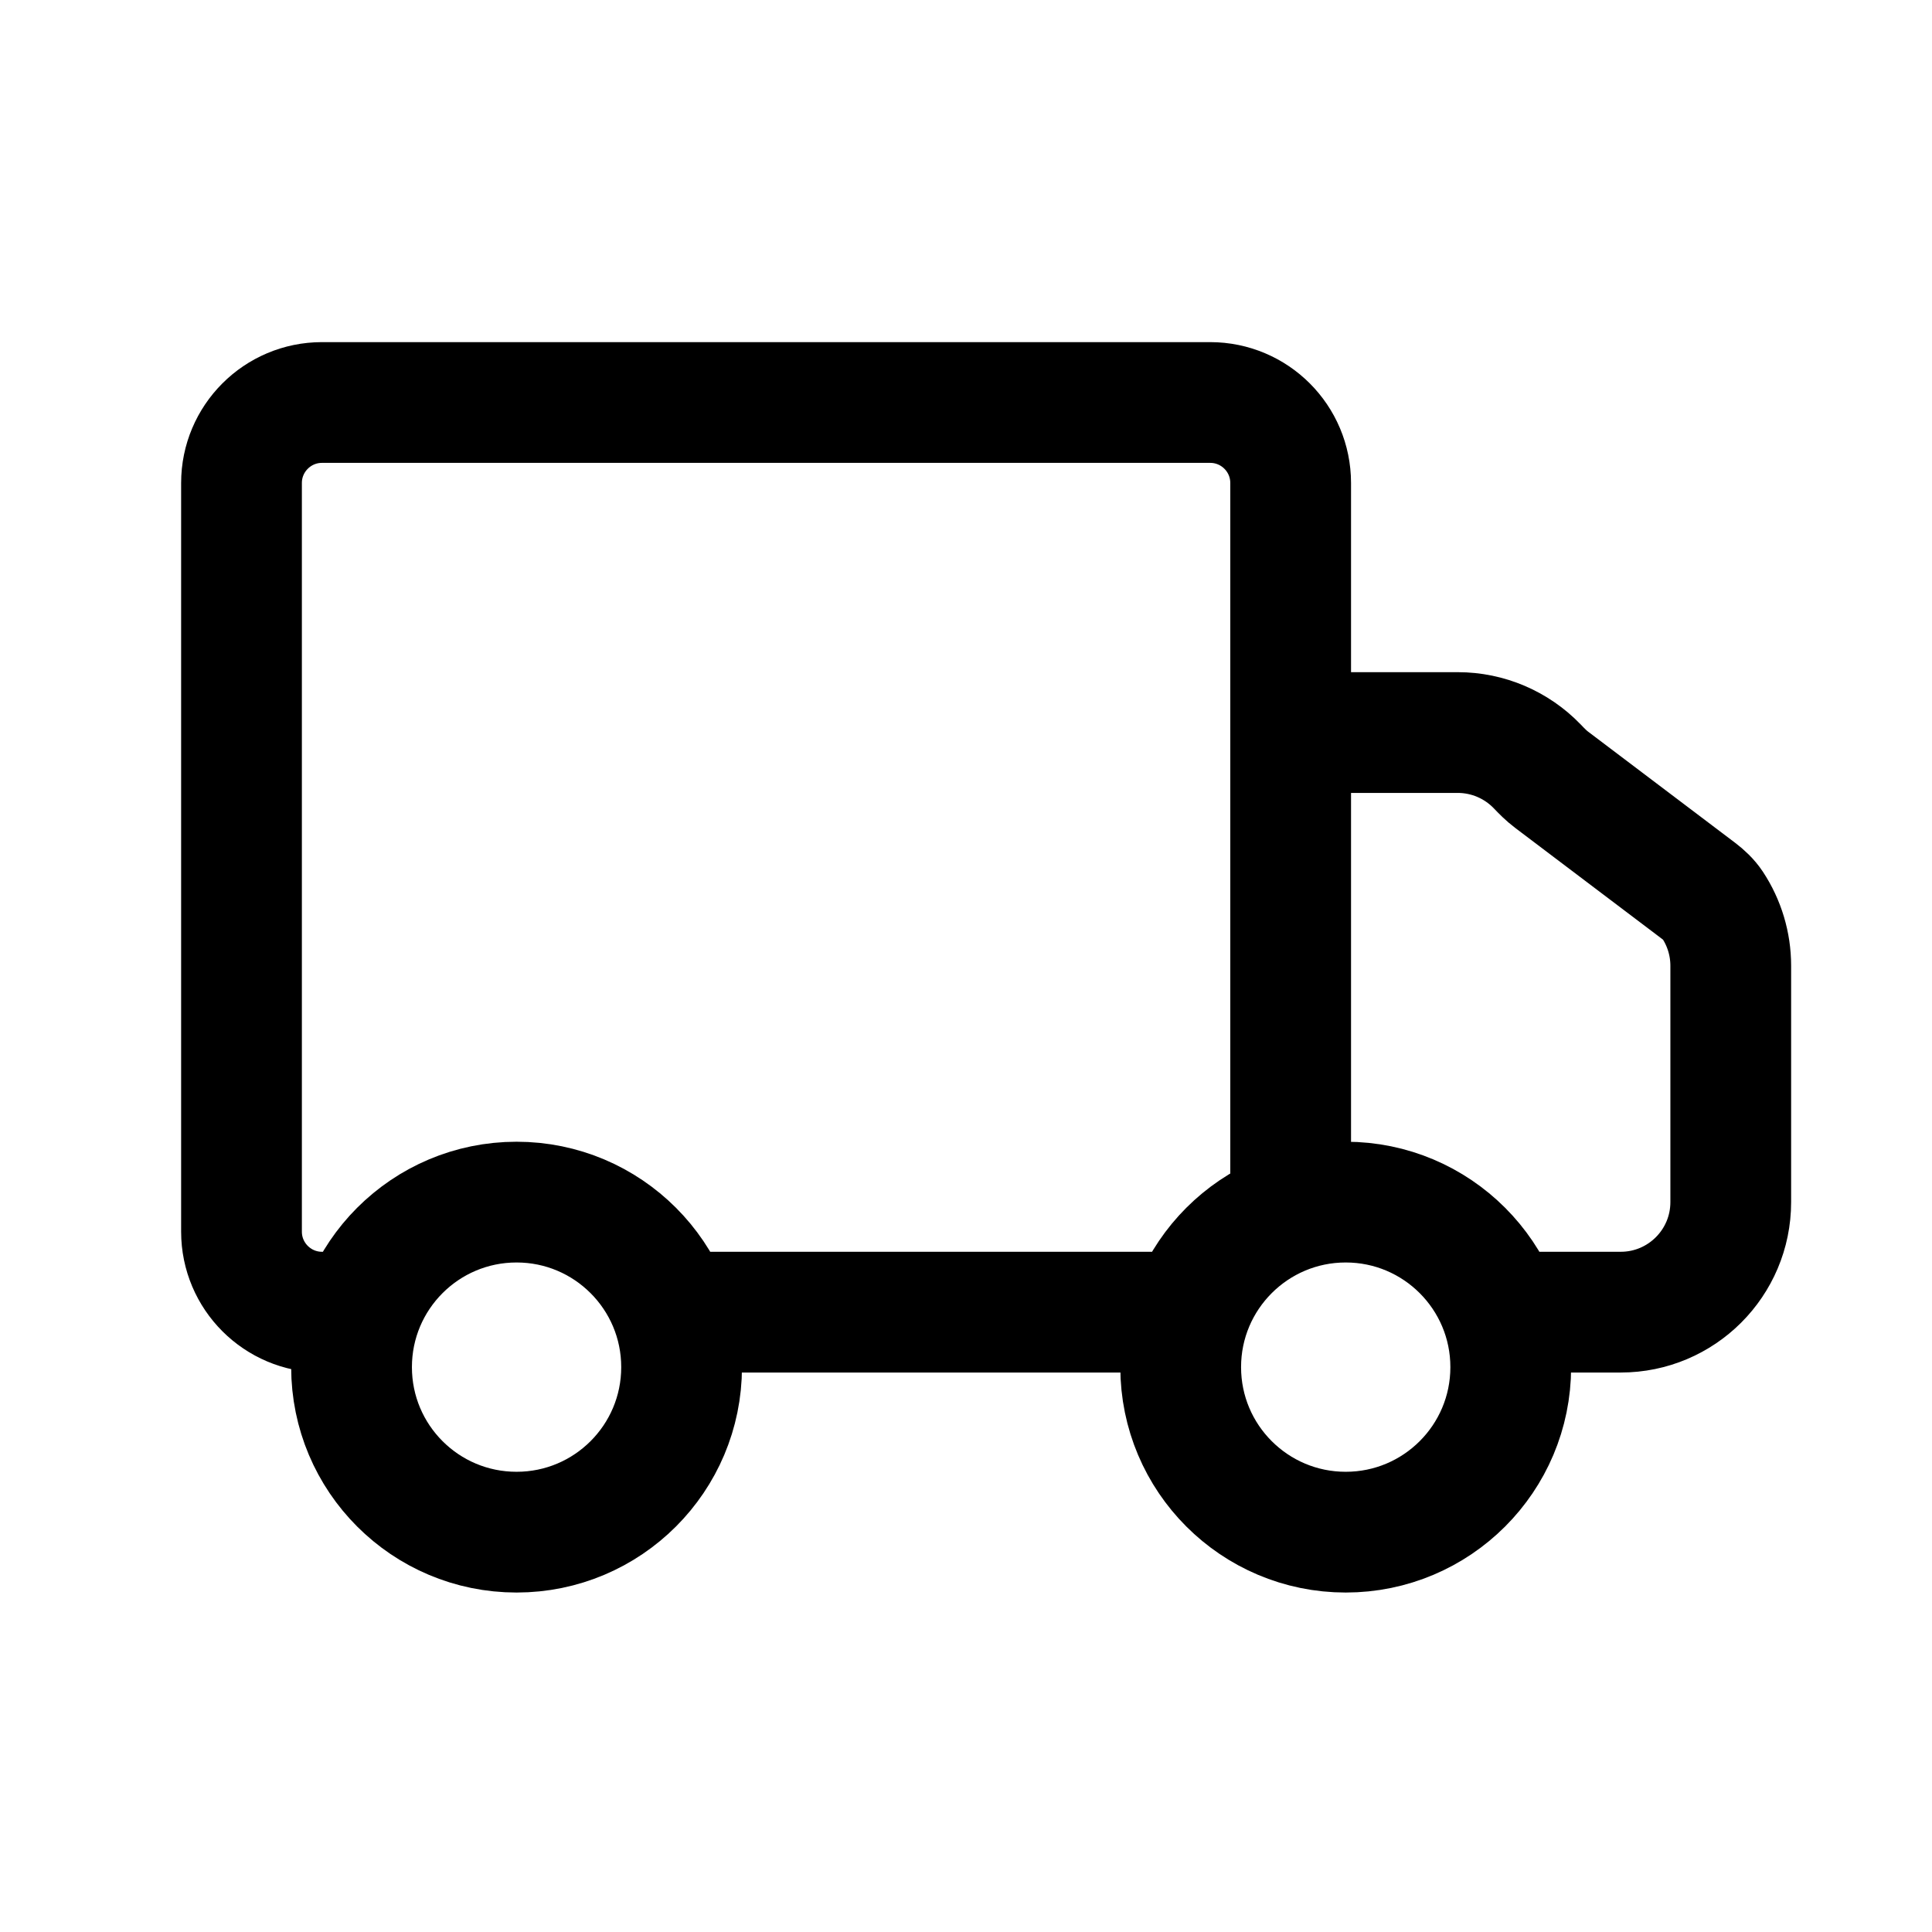 <svg width="24" height="24" viewBox="0 0 24 24" fill="none" xmlns="http://www.w3.org/2000/svg">
<path d="M4.483 16.3H4C3.448 16.3 3 15.852 3 15.3V6C3 5.448 3.448 5 4 5H15.033C15.586 5 16.033 5.448 16.033 6V15.05M8.35 16.3H14.783M16.033 9.1H18.11C18.483 9.1 18.838 9.253 19.095 9.519C19.152 9.579 19.21 9.638 19.277 9.688L21.101 11.067C21.167 11.117 21.228 11.174 21.274 11.243C21.421 11.466 21.5 11.728 21.5 11.996V14.933C21.5 15.688 20.888 16.3 20.133 16.3H18.65M8.467 16.983C8.467 18.116 7.549 19.033 6.417 19.033C5.284 19.033 4.367 18.116 4.367 16.983C4.367 15.851 5.284 14.933 6.417 14.933C7.549 14.933 8.467 15.851 8.467 16.983ZM18.767 16.983C18.767 18.116 17.849 19.033 16.717 19.033C15.585 19.033 14.667 18.116 14.667 16.983C14.667 15.851 15.585 14.933 16.717 14.933C17.849 14.933 18.767 15.851 18.767 16.983Z" stroke="currentColor" stroke-width="1.5"/>
</svg>
